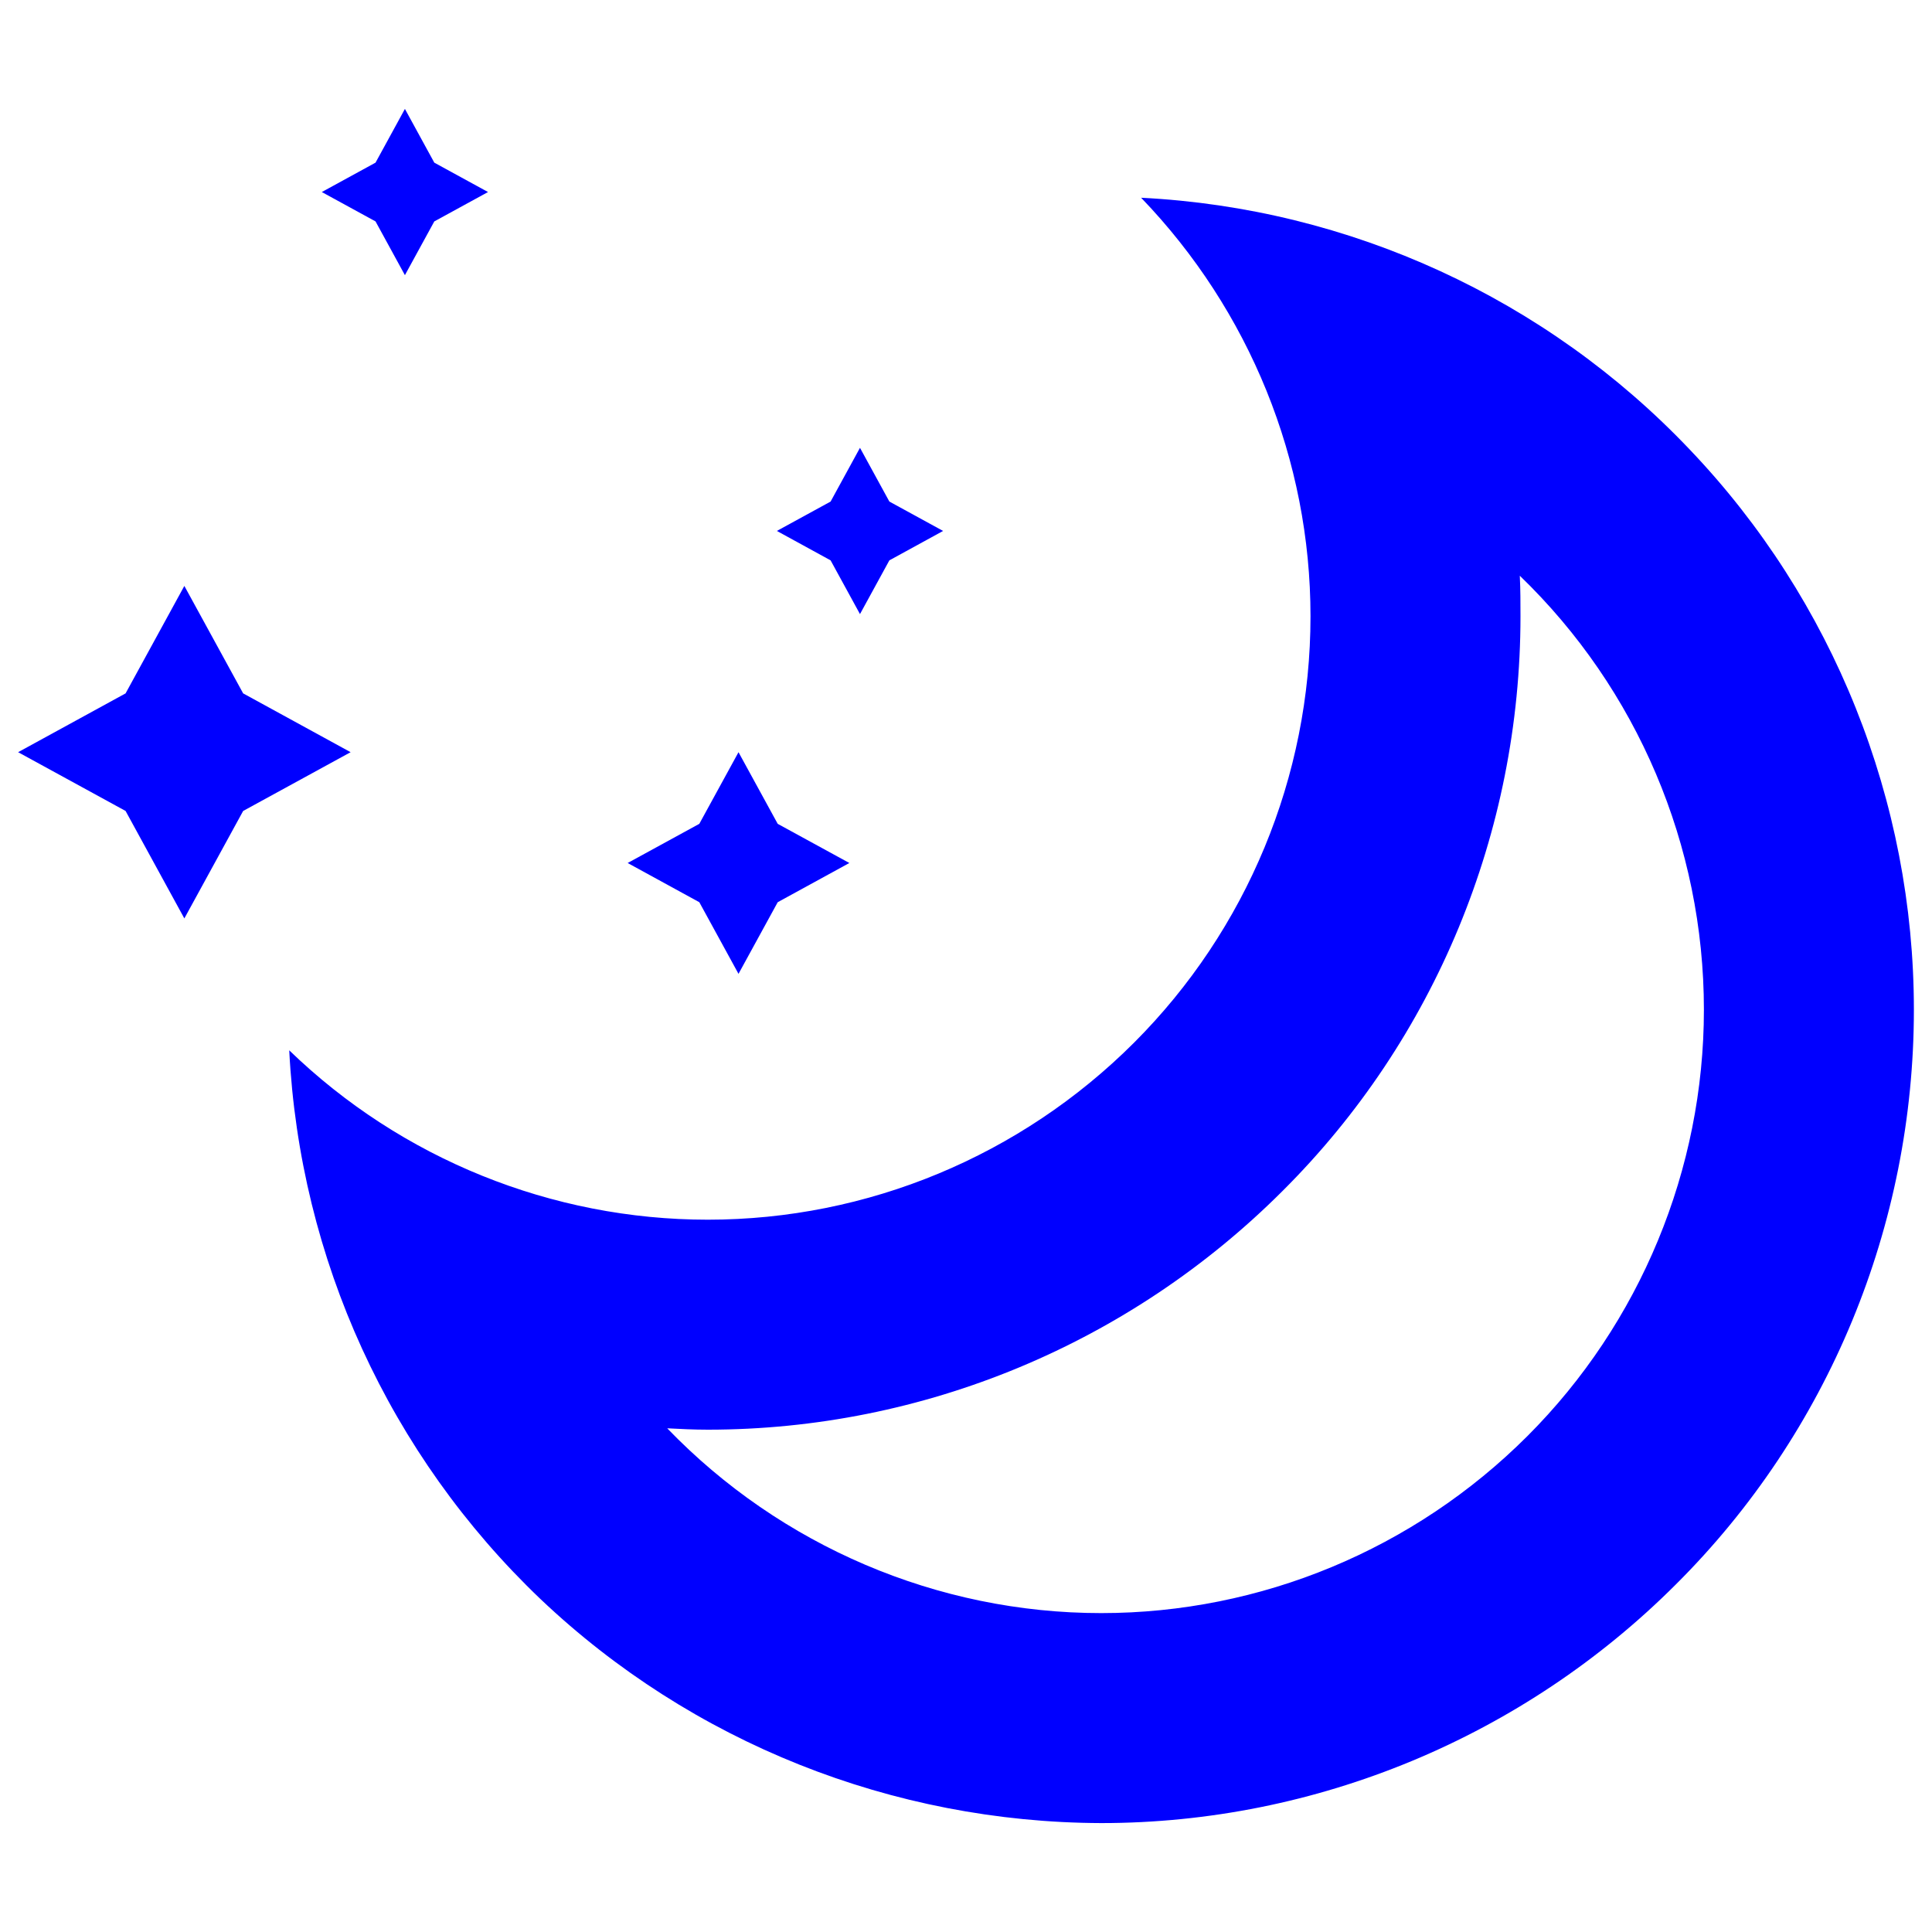 <?xml version="1.0" encoding="UTF-8" standalone="no"?><!-- Generator: Gravit.io --><svg xmlns="http://www.w3.org/2000/svg" xmlns:xlink="http://www.w3.org/1999/xlink" style="isolation:isolate" viewBox="0 0 48 48" width="48pt" height="48pt"><linearGradient id="_lgradient_11" x1="0" y1="0.5" x2="1" y2="0.5" gradientTransform="matrix(22.981,0,0,21.489,0.45,2.706)" gradientUnits="userSpaceOnUse"><stop offset="0%" stop-opacity="1" style="stop-color:rgb(0,0,255)"/><stop offset="97.826%" stop-opacity="1" style="stop-color:rgb(0,0,255)"/></linearGradient><path d=" M 10.06 2.706 L 9.33 4.041 L 7.995 4.771 L 9.33 5.501 L 10.06 6.836 L 10.79 5.501 L 12.125 4.771 L 10.79 4.041 L 10.06 2.706 L 10.06 2.706 L 10.06 2.706 Z  M 21.366 11.126 L 20.636 12.461 L 19.301 13.191 L 20.636 13.922 L 21.366 15.257 L 22.096 13.922 L 23.431 13.191 L 22.096 12.461 L 21.366 11.126 L 21.366 11.126 L 21.366 11.126 Z  M 4.58 14.557 L 3.12 17.227 L 0.45 18.688 L 3.12 20.148 L 4.58 22.818 L 6.041 20.148 L 8.711 18.688 L 6.041 17.227 L 4.58 14.557 L 4.58 14.557 Z  M 18.348 18.688 L 17.374 20.468 L 15.594 21.441 L 17.374 22.415 L 18.348 24.195 L 19.322 22.415 L 21.102 21.441 L 19.322 20.468 L 18.348 18.688 Z " fill-rule="evenodd" fill="url(#_lgradient_11)"/><linearGradient id="_lgradient_12" x1="0.576" y1="0.387" x2="0.128" y2="0.792" gradientTransform="matrix(-40.364,0,0,40.381,47.55,4.913)" gradientUnits="userSpaceOnUse"><stop offset="0%" stop-opacity="1" style="stop-color:rgb(0,0,255)"/><stop offset="100%" stop-opacity="1" style="stop-color:rgb(0,0,255)"/></linearGradient><path d=" M 37.759 14.304 C 40.681 17.121 42.333 21.016 42.333 25.086 C 42.333 29.051 40.75 32.877 37.95 35.677 C 35.133 38.494 31.324 40.077 27.359 40.077 C 23.29 40.077 19.394 38.407 16.577 35.486 C 16.907 35.503 17.238 35.52 17.586 35.52 C 22.942 35.52 28.072 33.381 31.864 29.59 C 35.655 25.816 37.776 20.669 37.776 15.312 C 37.776 14.982 37.776 14.651 37.759 14.304 Z  M 28.351 4.913 C 33.533 5.173 38.42 7.417 41.985 11.173 C 45.55 14.912 47.55 19.903 47.55 25.086 C 47.55 30.442 45.428 35.59 41.637 39.364 C 37.846 43.155 32.698 45.294 27.359 45.294 C 22.177 45.277 17.186 43.294 13.429 39.729 C 9.673 36.146 7.447 31.277 7.186 26.095 C 9.969 28.79 13.708 30.303 17.586 30.303 C 21.551 30.303 25.359 28.721 28.177 25.903 C 30.977 23.103 32.559 19.295 32.559 15.312 C 32.559 11.434 31.046 7.713 28.351 4.913 Z " fill-rule="evenodd" fill="url(#_lgradient_12)"/></svg>